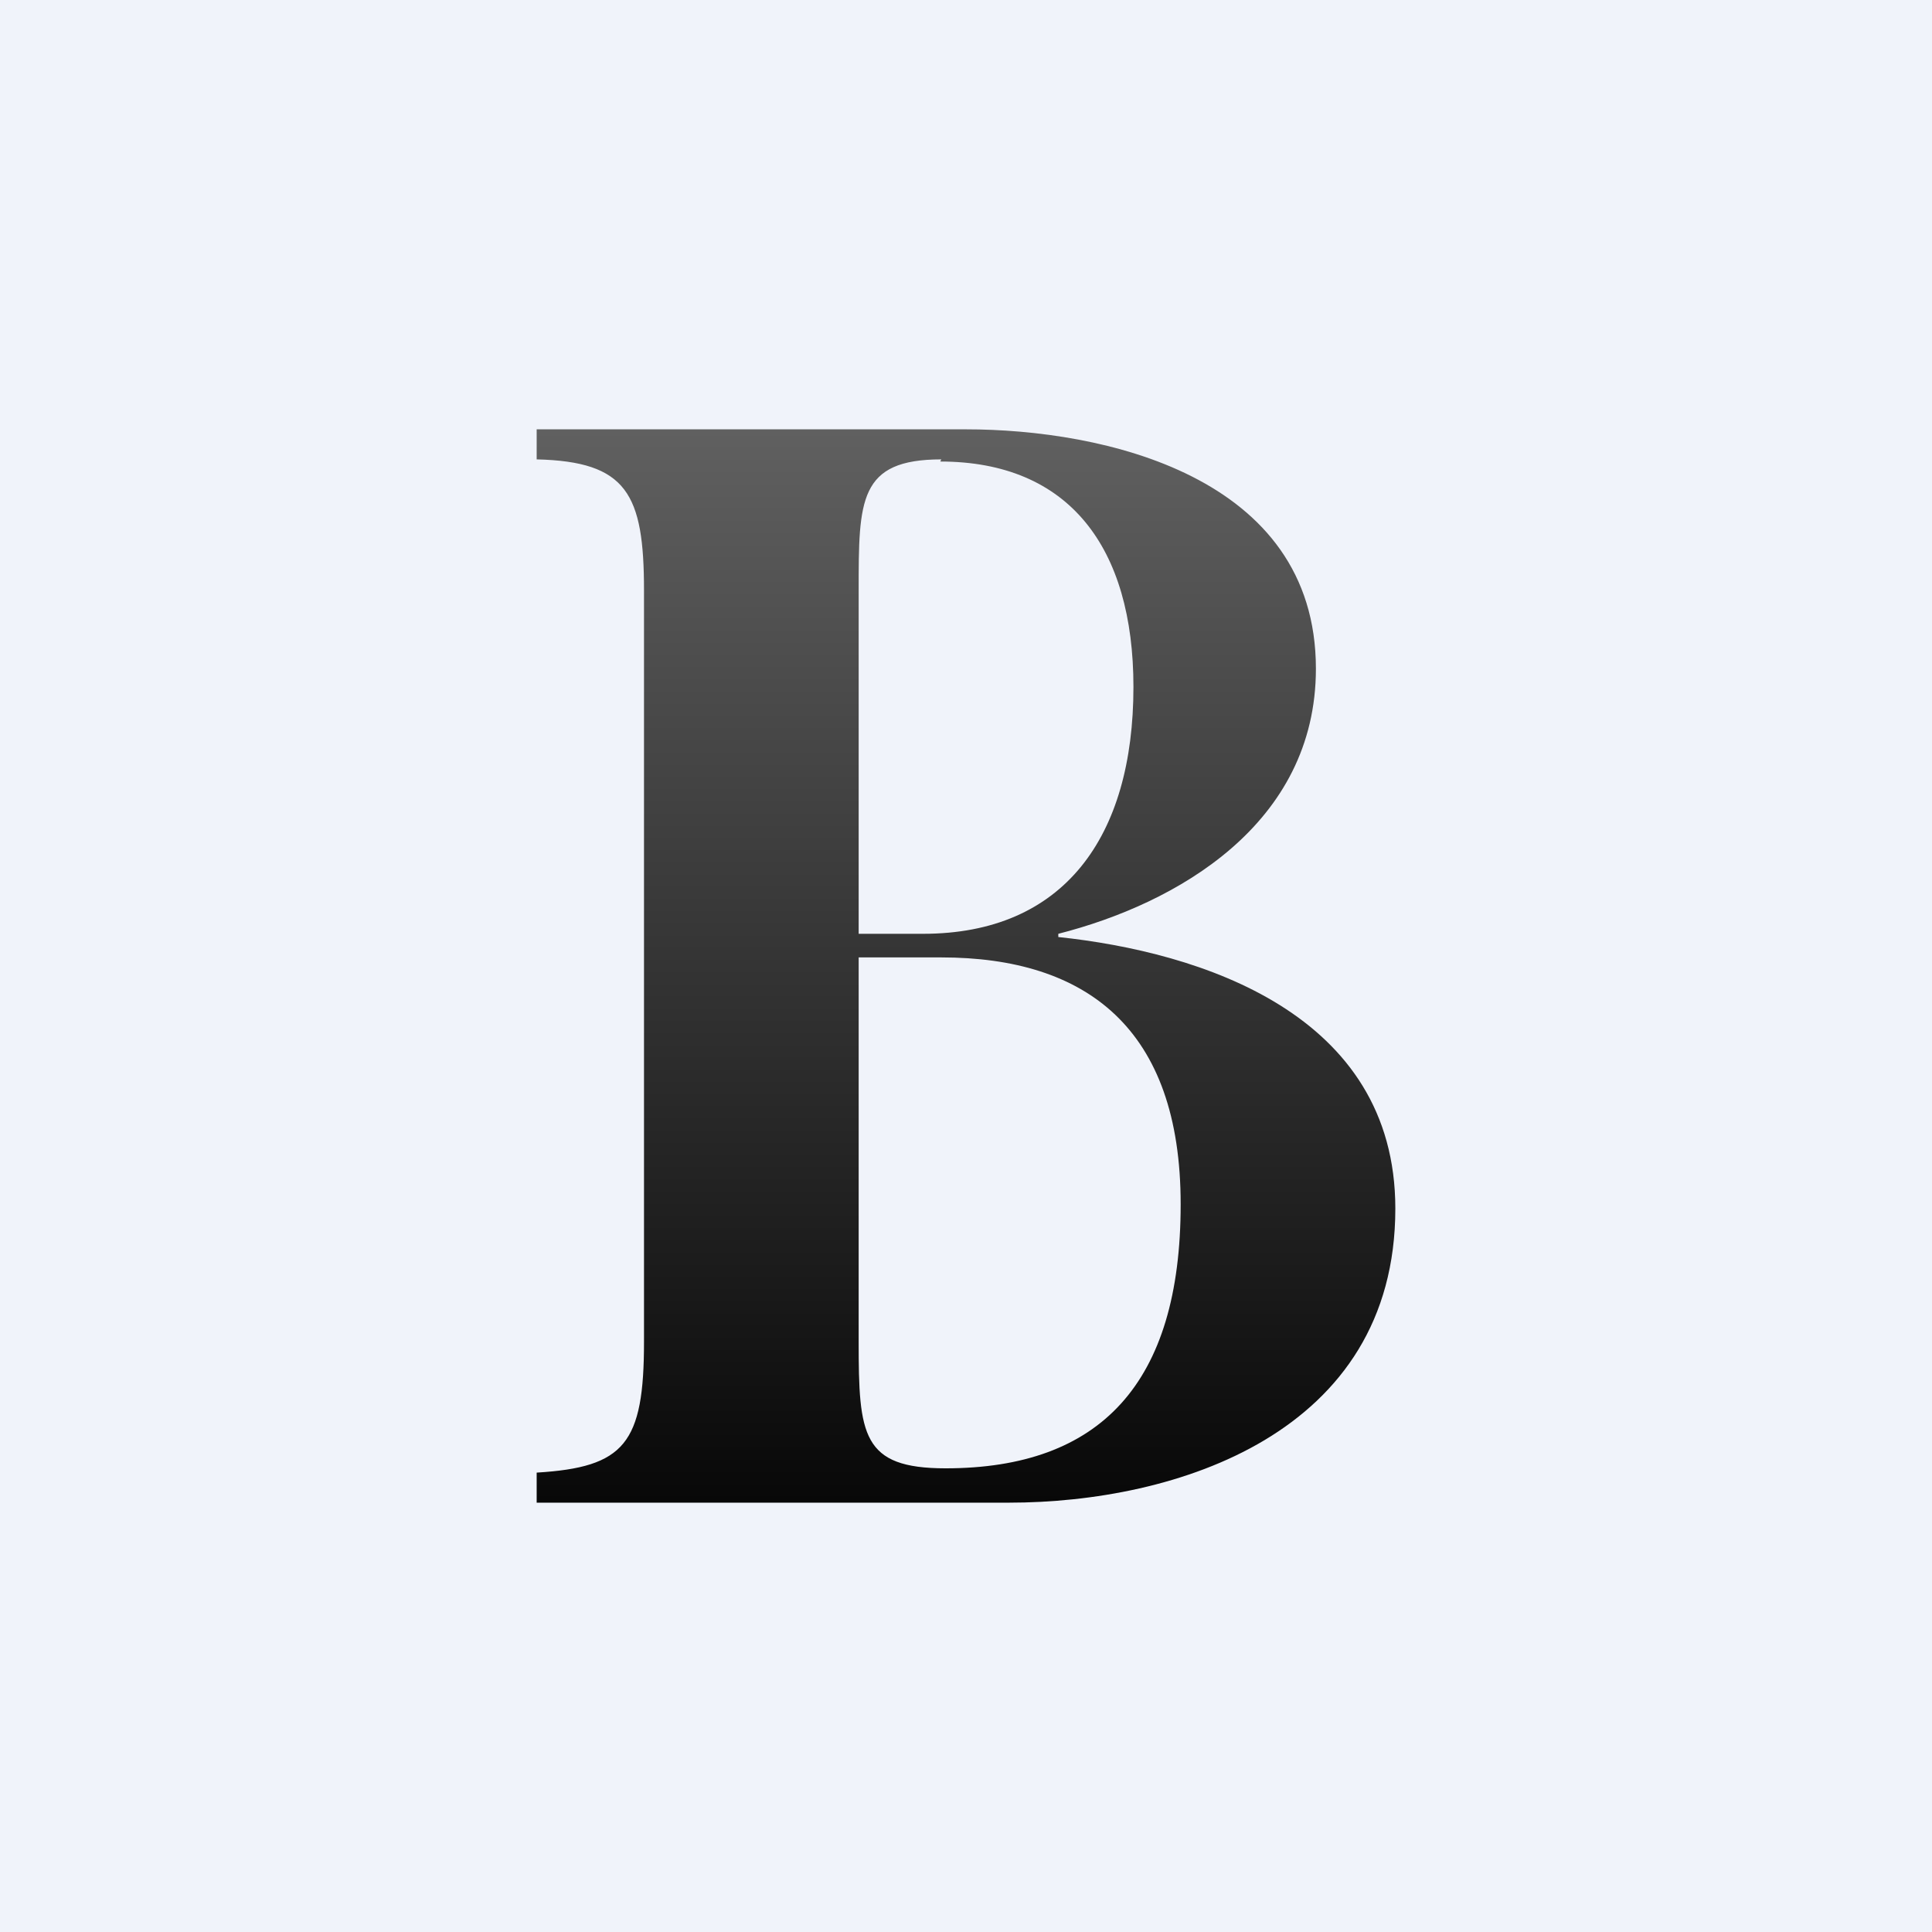 <!-- by TradingView --><svg width="18" height="18" viewBox="0 0 18 18" xmlns="http://www.w3.org/2000/svg"><path fill="#F0F3FA" d="M0 0h18v18H0z"/><path d="M5 4h4c1.27 0 3.26.43 3.26 2.23 0 1.45-1.3 2.19-2.4 2.47v.03c1.32.14 3.14.71 3.14 2.53 0 2.1-2.05 2.74-3.6 2.74H5v-.28c.82-.05 1-.27 1-1.22v-7c0-.9-.16-1.2-1-1.22V4Zm3.77.28C8 4.28 8 4.66 8 5.5v7c0 .87.03 1.18.81 1.18 1.44 0 2.19-.79 2.19-2.46 0-1.64-.88-2.3-2.23-2.3H7.4V8.7H8.6c1.31 0 1.96-.9 1.96-2.3 0-1.3-.6-2.1-1.8-2.1Z" fill="url(#aaeel0rph)"/><defs><linearGradient id="aaeel0rph" x1="9" y1="4" x2="9" y2="14" gradientUnits="userSpaceOnUse"><stop stop-color="#606060"/><stop offset="1" stop-color="#080808"/></linearGradient></defs></svg>